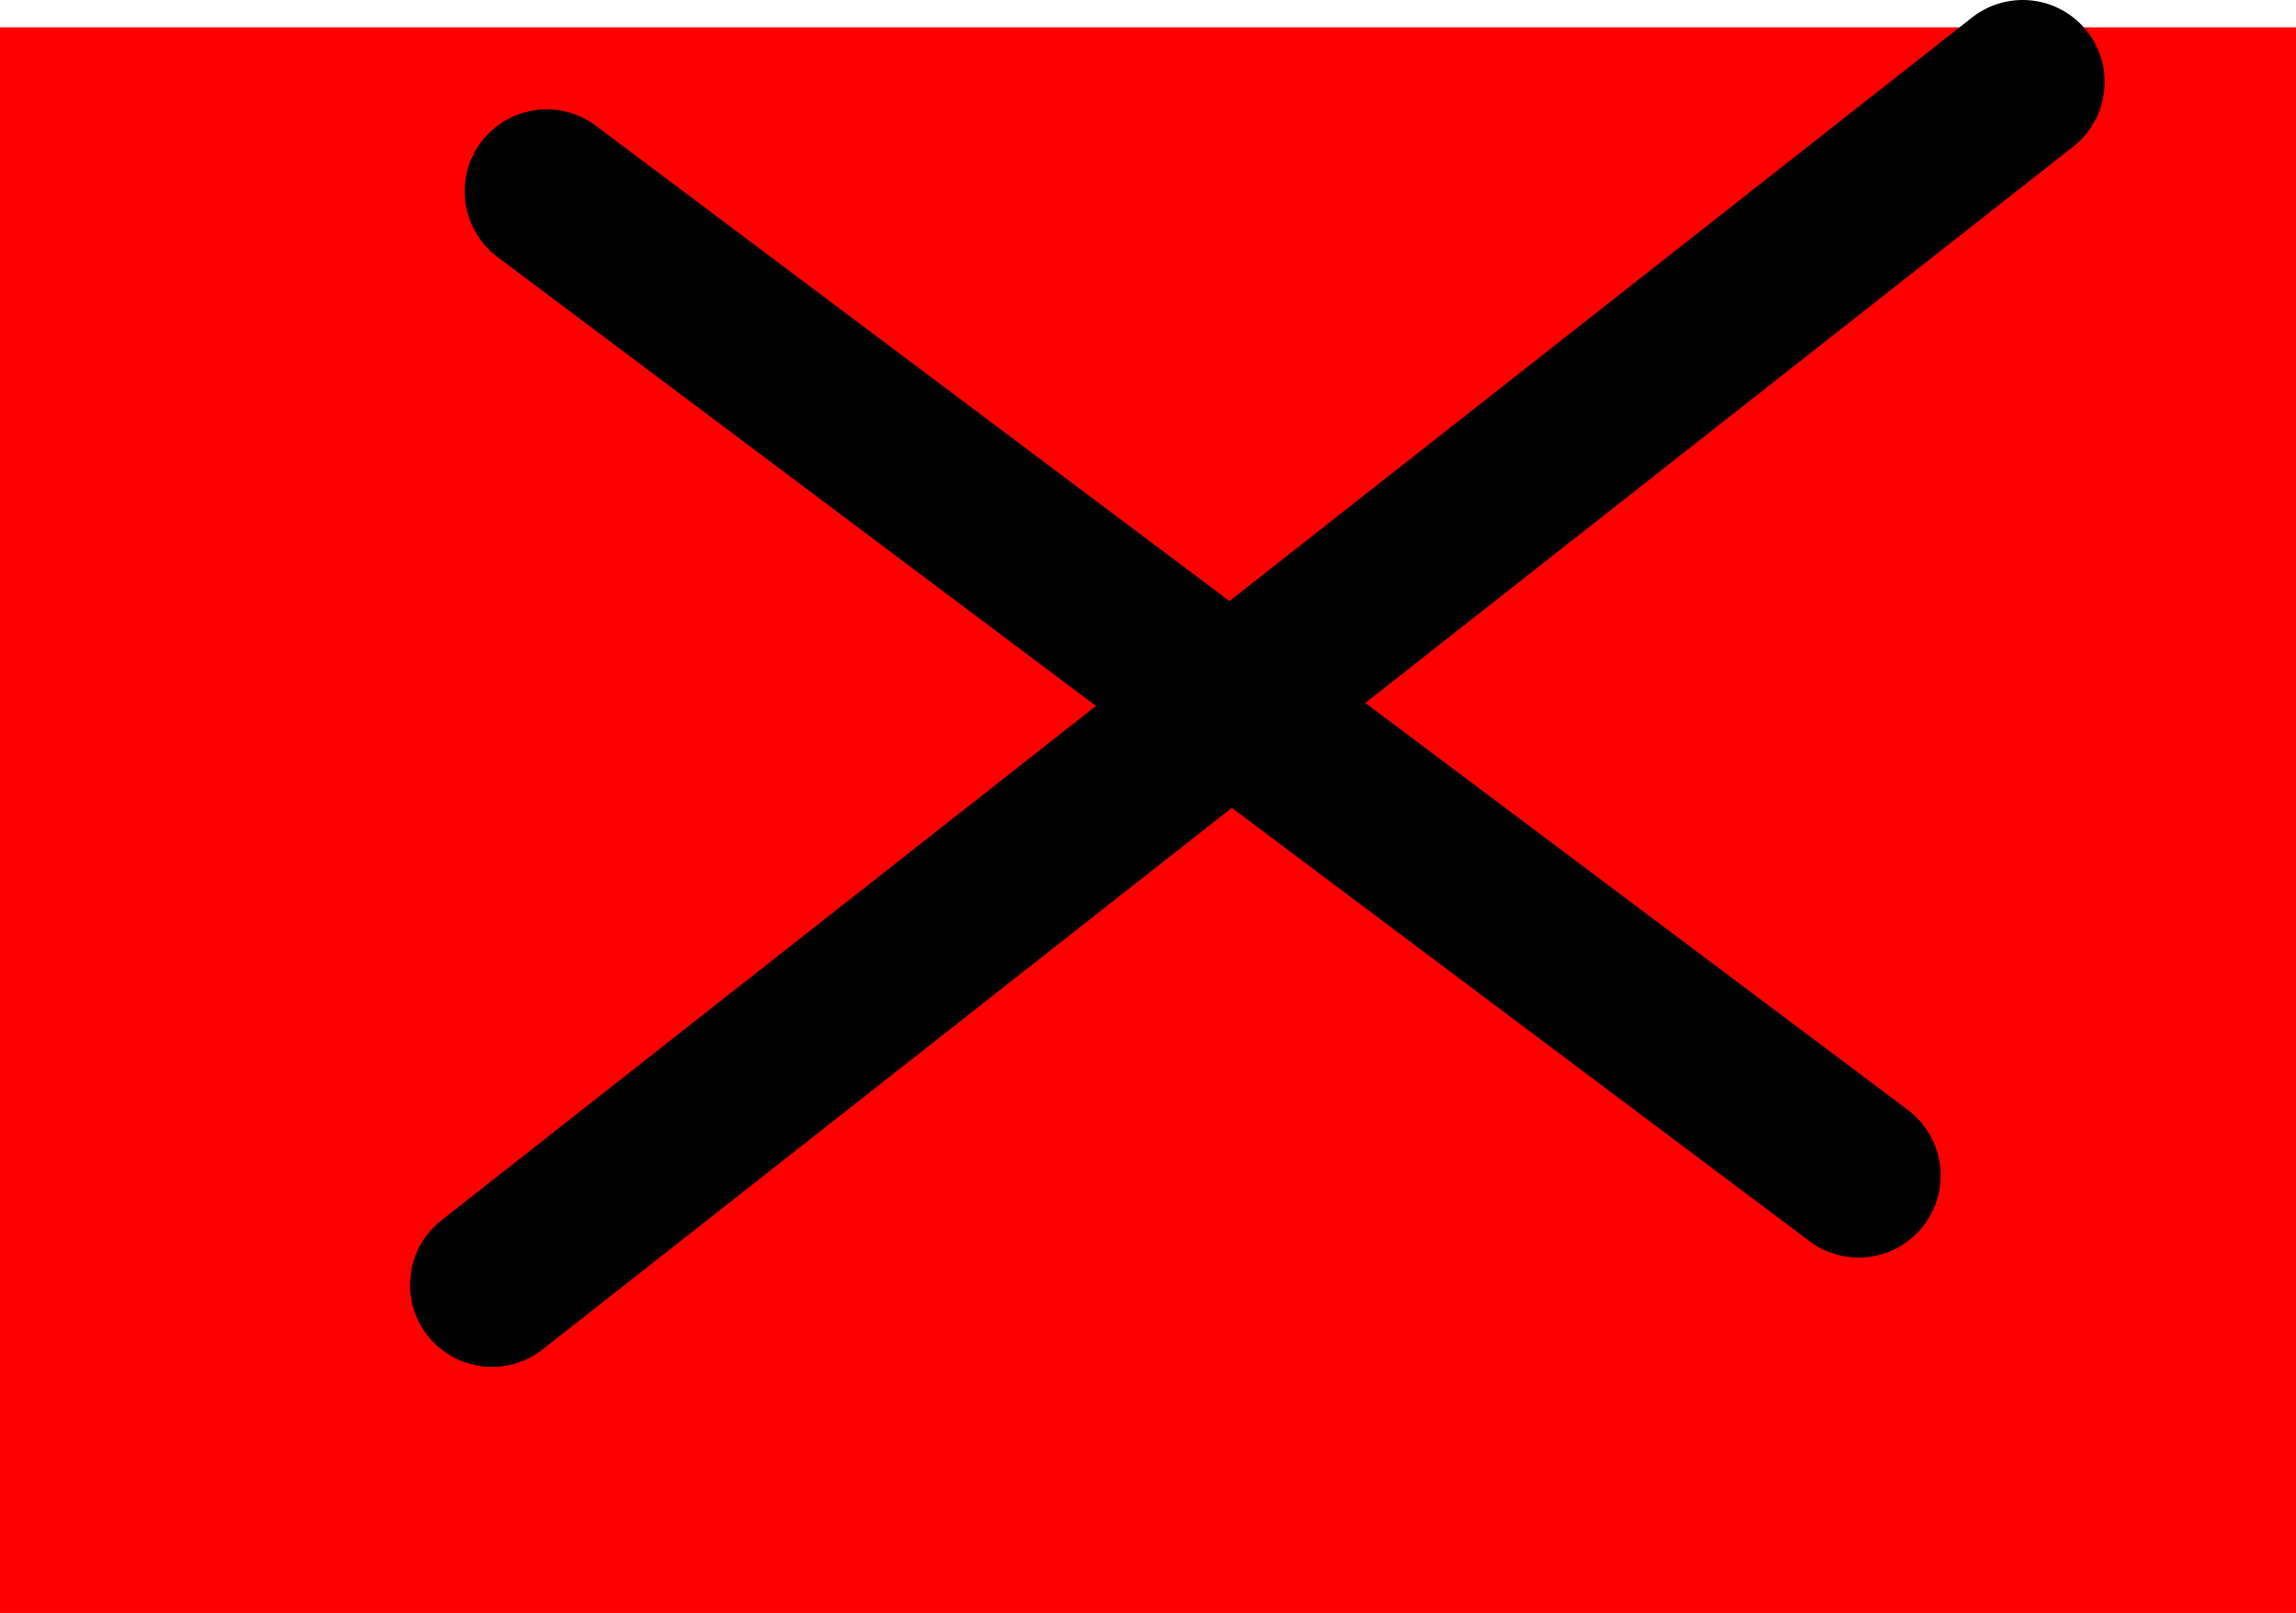 <svg version="1.1" xmlns="http://www.w3.org/2000/svg" xmlns:xlink="http://www.w3.org/1999/xlink" width="42" height="29.5" viewBox="0,0,42,29.5"><g transform="translate(-69.042,-134.179)"><g data-paper-data="{&quot;isPaintingLayer&quot;:true}" fill-rule="nonzero" stroke-linejoin="miter" stroke-miterlimit="10" stroke-dasharray="" stroke-dashoffset="0" style="mix-blend-mode: normal"><path d="M69.042,163.679v-29h42v29z" fill="#ff0000" stroke="none" stroke-width="0" stroke-linecap="butt"/><path d="M106.042,135.679l-28,22" fill="none" stroke="#000000" stroke-width="3" stroke-linecap="round"/><path d="M79.042,137.679l24,18" fill="none" stroke="#000000" stroke-width="3" stroke-linecap="round"/></g></g></svg>
